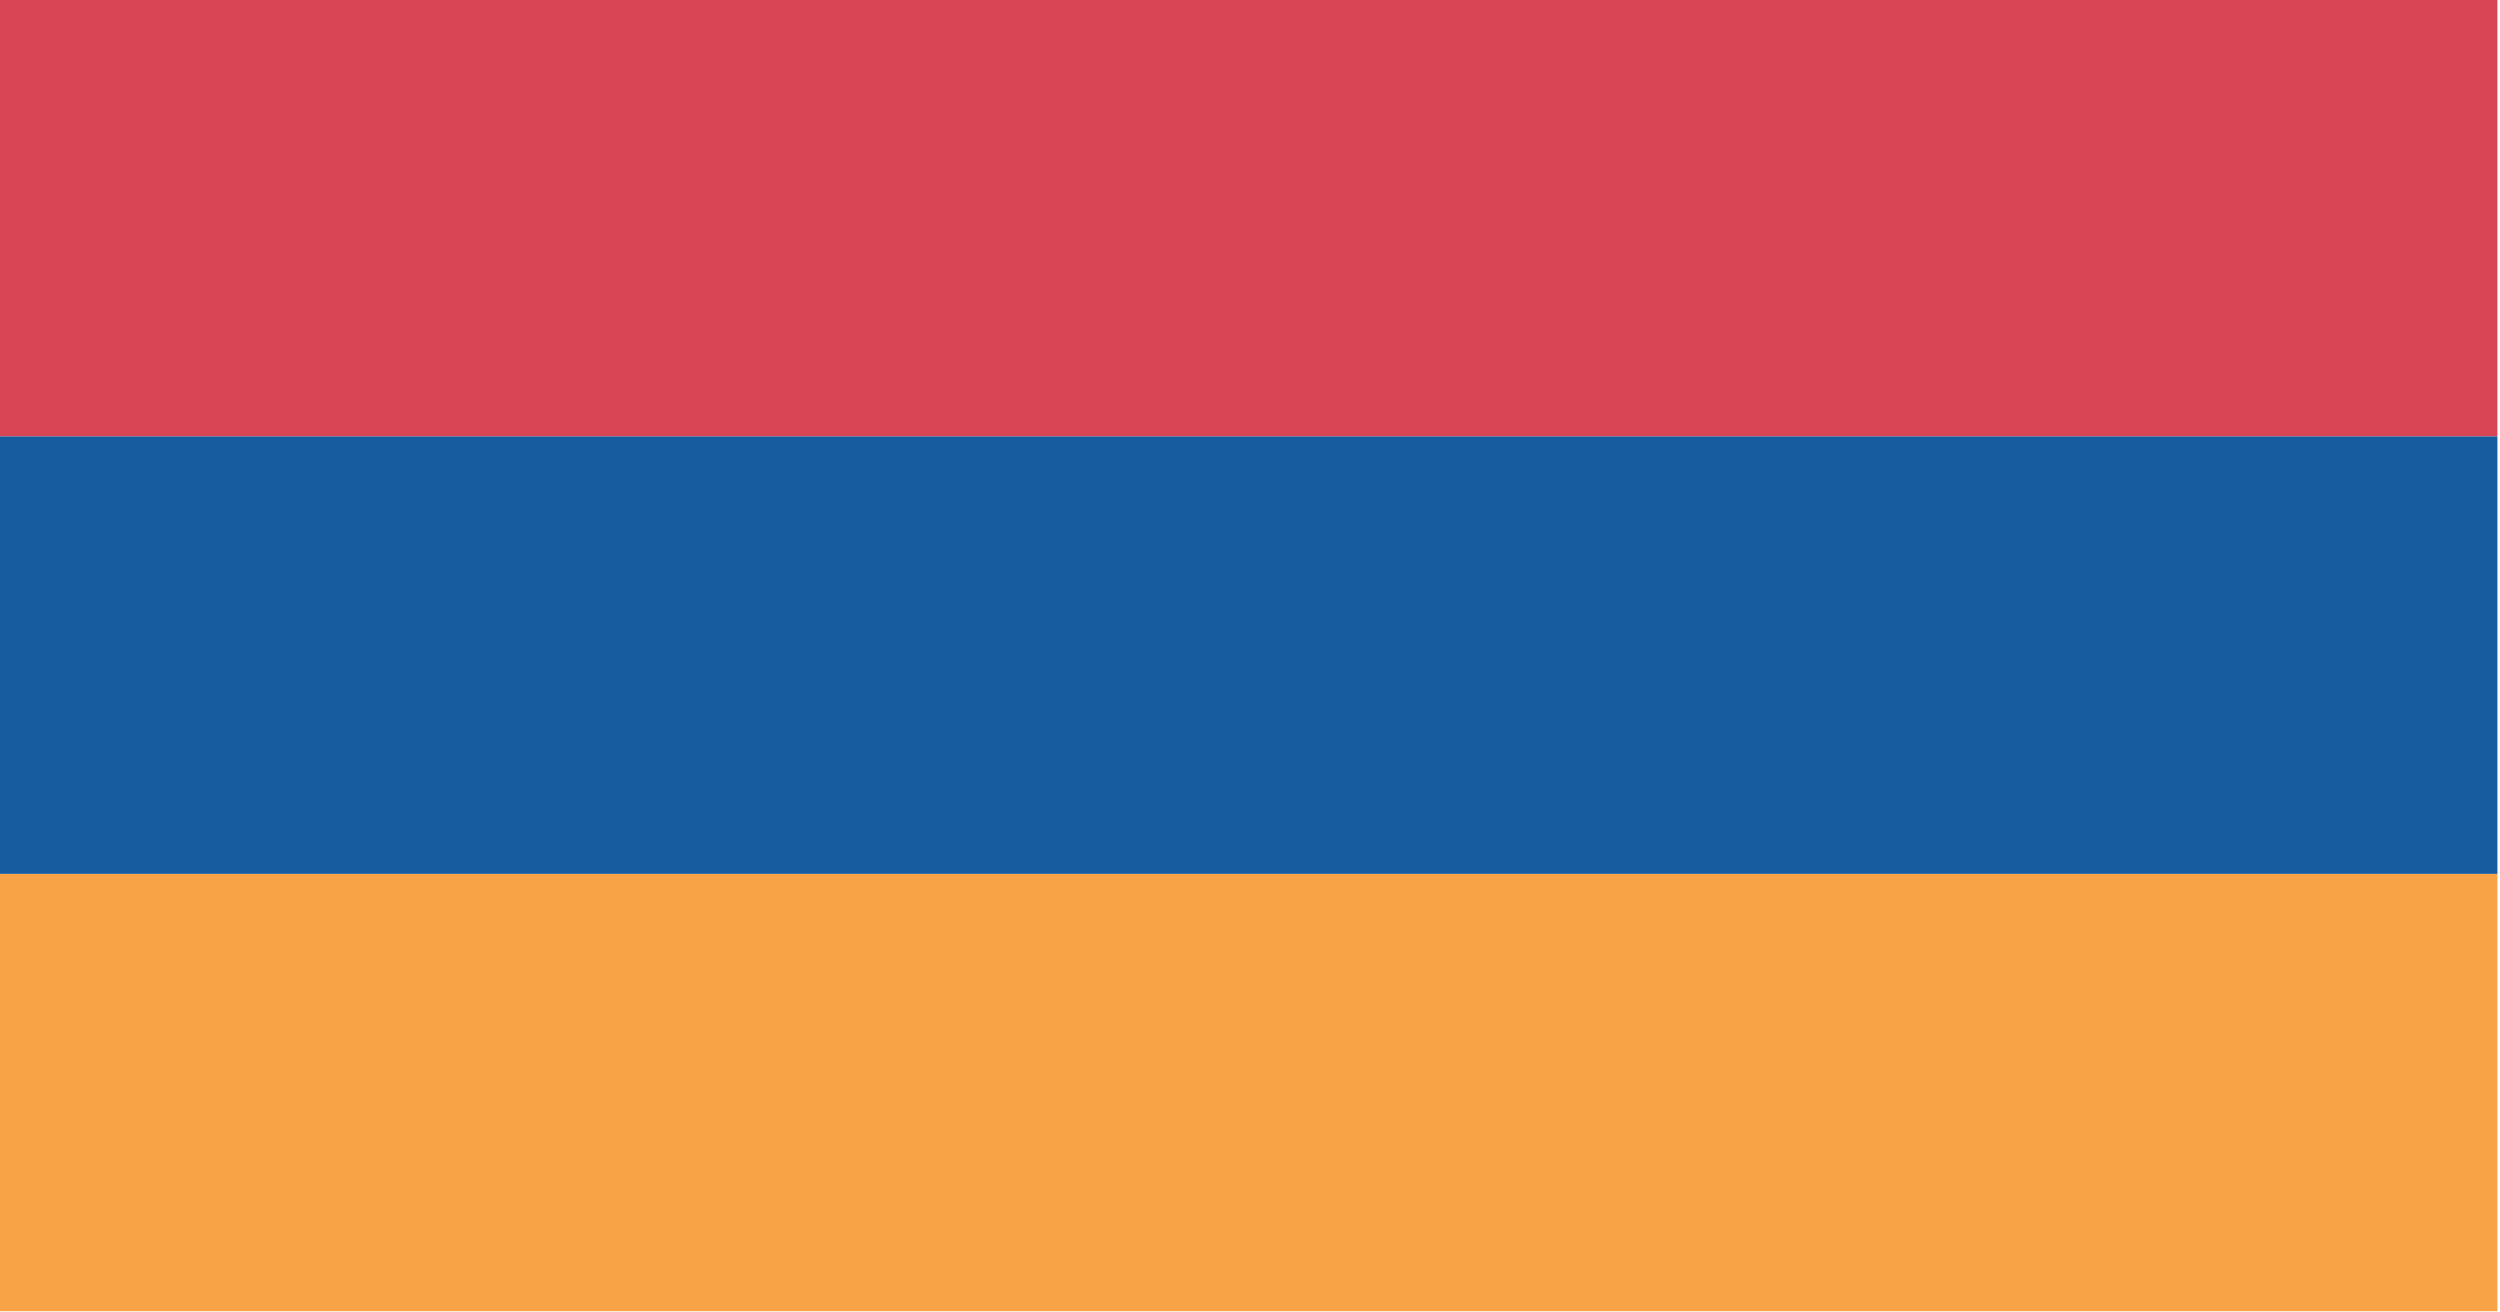 <svg xmlns="http://www.w3.org/2000/svg" xmlns:xlink="http://www.w3.org/1999/xlink" preserveAspectRatio="none" width="200" height="105"><defs><path fill="#D74452" d="M434.5 369.5v-48h-288v48h288z" id="a"/><path fill="#F9A347" d="M146.5 417.5v48h288v-48h-288z" id="b"/><path fill="#165B9E" d="M434.5 417.5v-48h-288v48h288z" id="c"/></defs><use xlink:href="#a" transform="matrix(.694 0 0 .729 -101.75 -234.45)"/><use xlink:href="#b" transform="matrix(.694 0 0 .729 -101.75 -234.45)"/><use xlink:href="#c" transform="matrix(.694 0 0 .729 -101.75 -234.45)"/></svg>